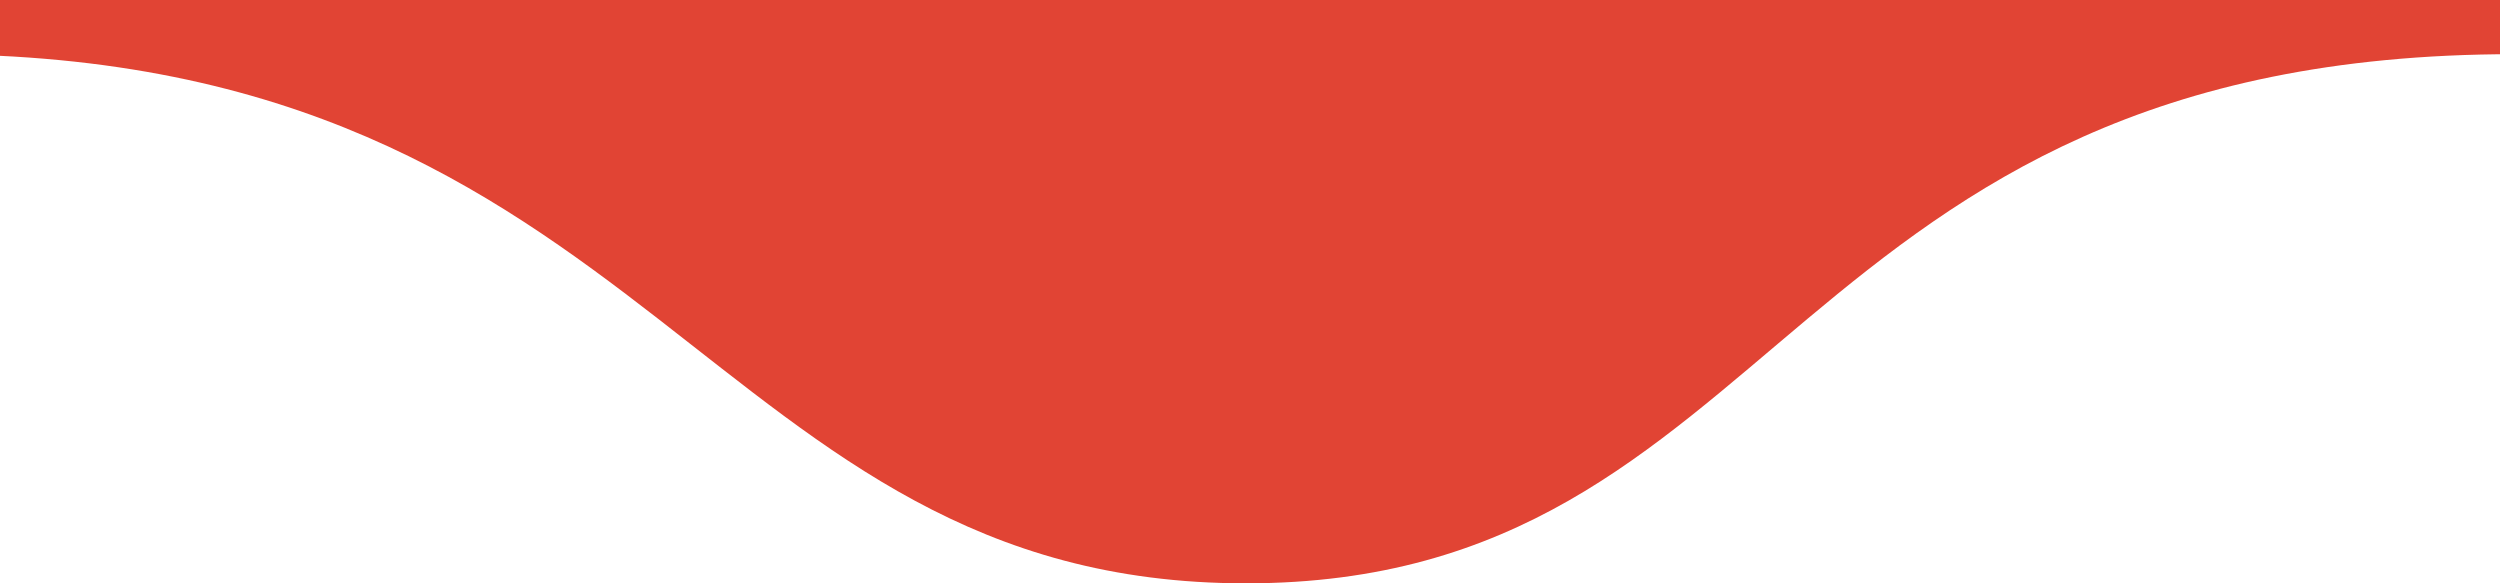 <?xml version="1.0" encoding="utf-8"?>
<!-- Generator: Adobe Illustrator 21.0.0, SVG Export Plug-In . SVG Version: 6.00 Build 0)  -->
<svg version="1.1" id="Layer_1" xmlns="http://www.w3.org/2000/svg" xmlns:xlink="http://www.w3.org/1999/xlink" x="0px" y="0px"
	 viewBox="0 0 120 28" style="enable-background:new 0 0 120 28;" xml:space="preserve">
<style type="text/css">
	.st0{fill:#E14434;}
</style>
<g id="Page-1">
	<g id="Pixel" transform="translate(-15, -37)">
		<path id="Combined-Shape" class="st0" d="M11.7,39.6H0V25h149v14.6h-13.3c-35.2,0-35,25.4-60.9,25.4S46.5,39.6,11.7,39.6z"/>
	</g>
</g>
</svg>
